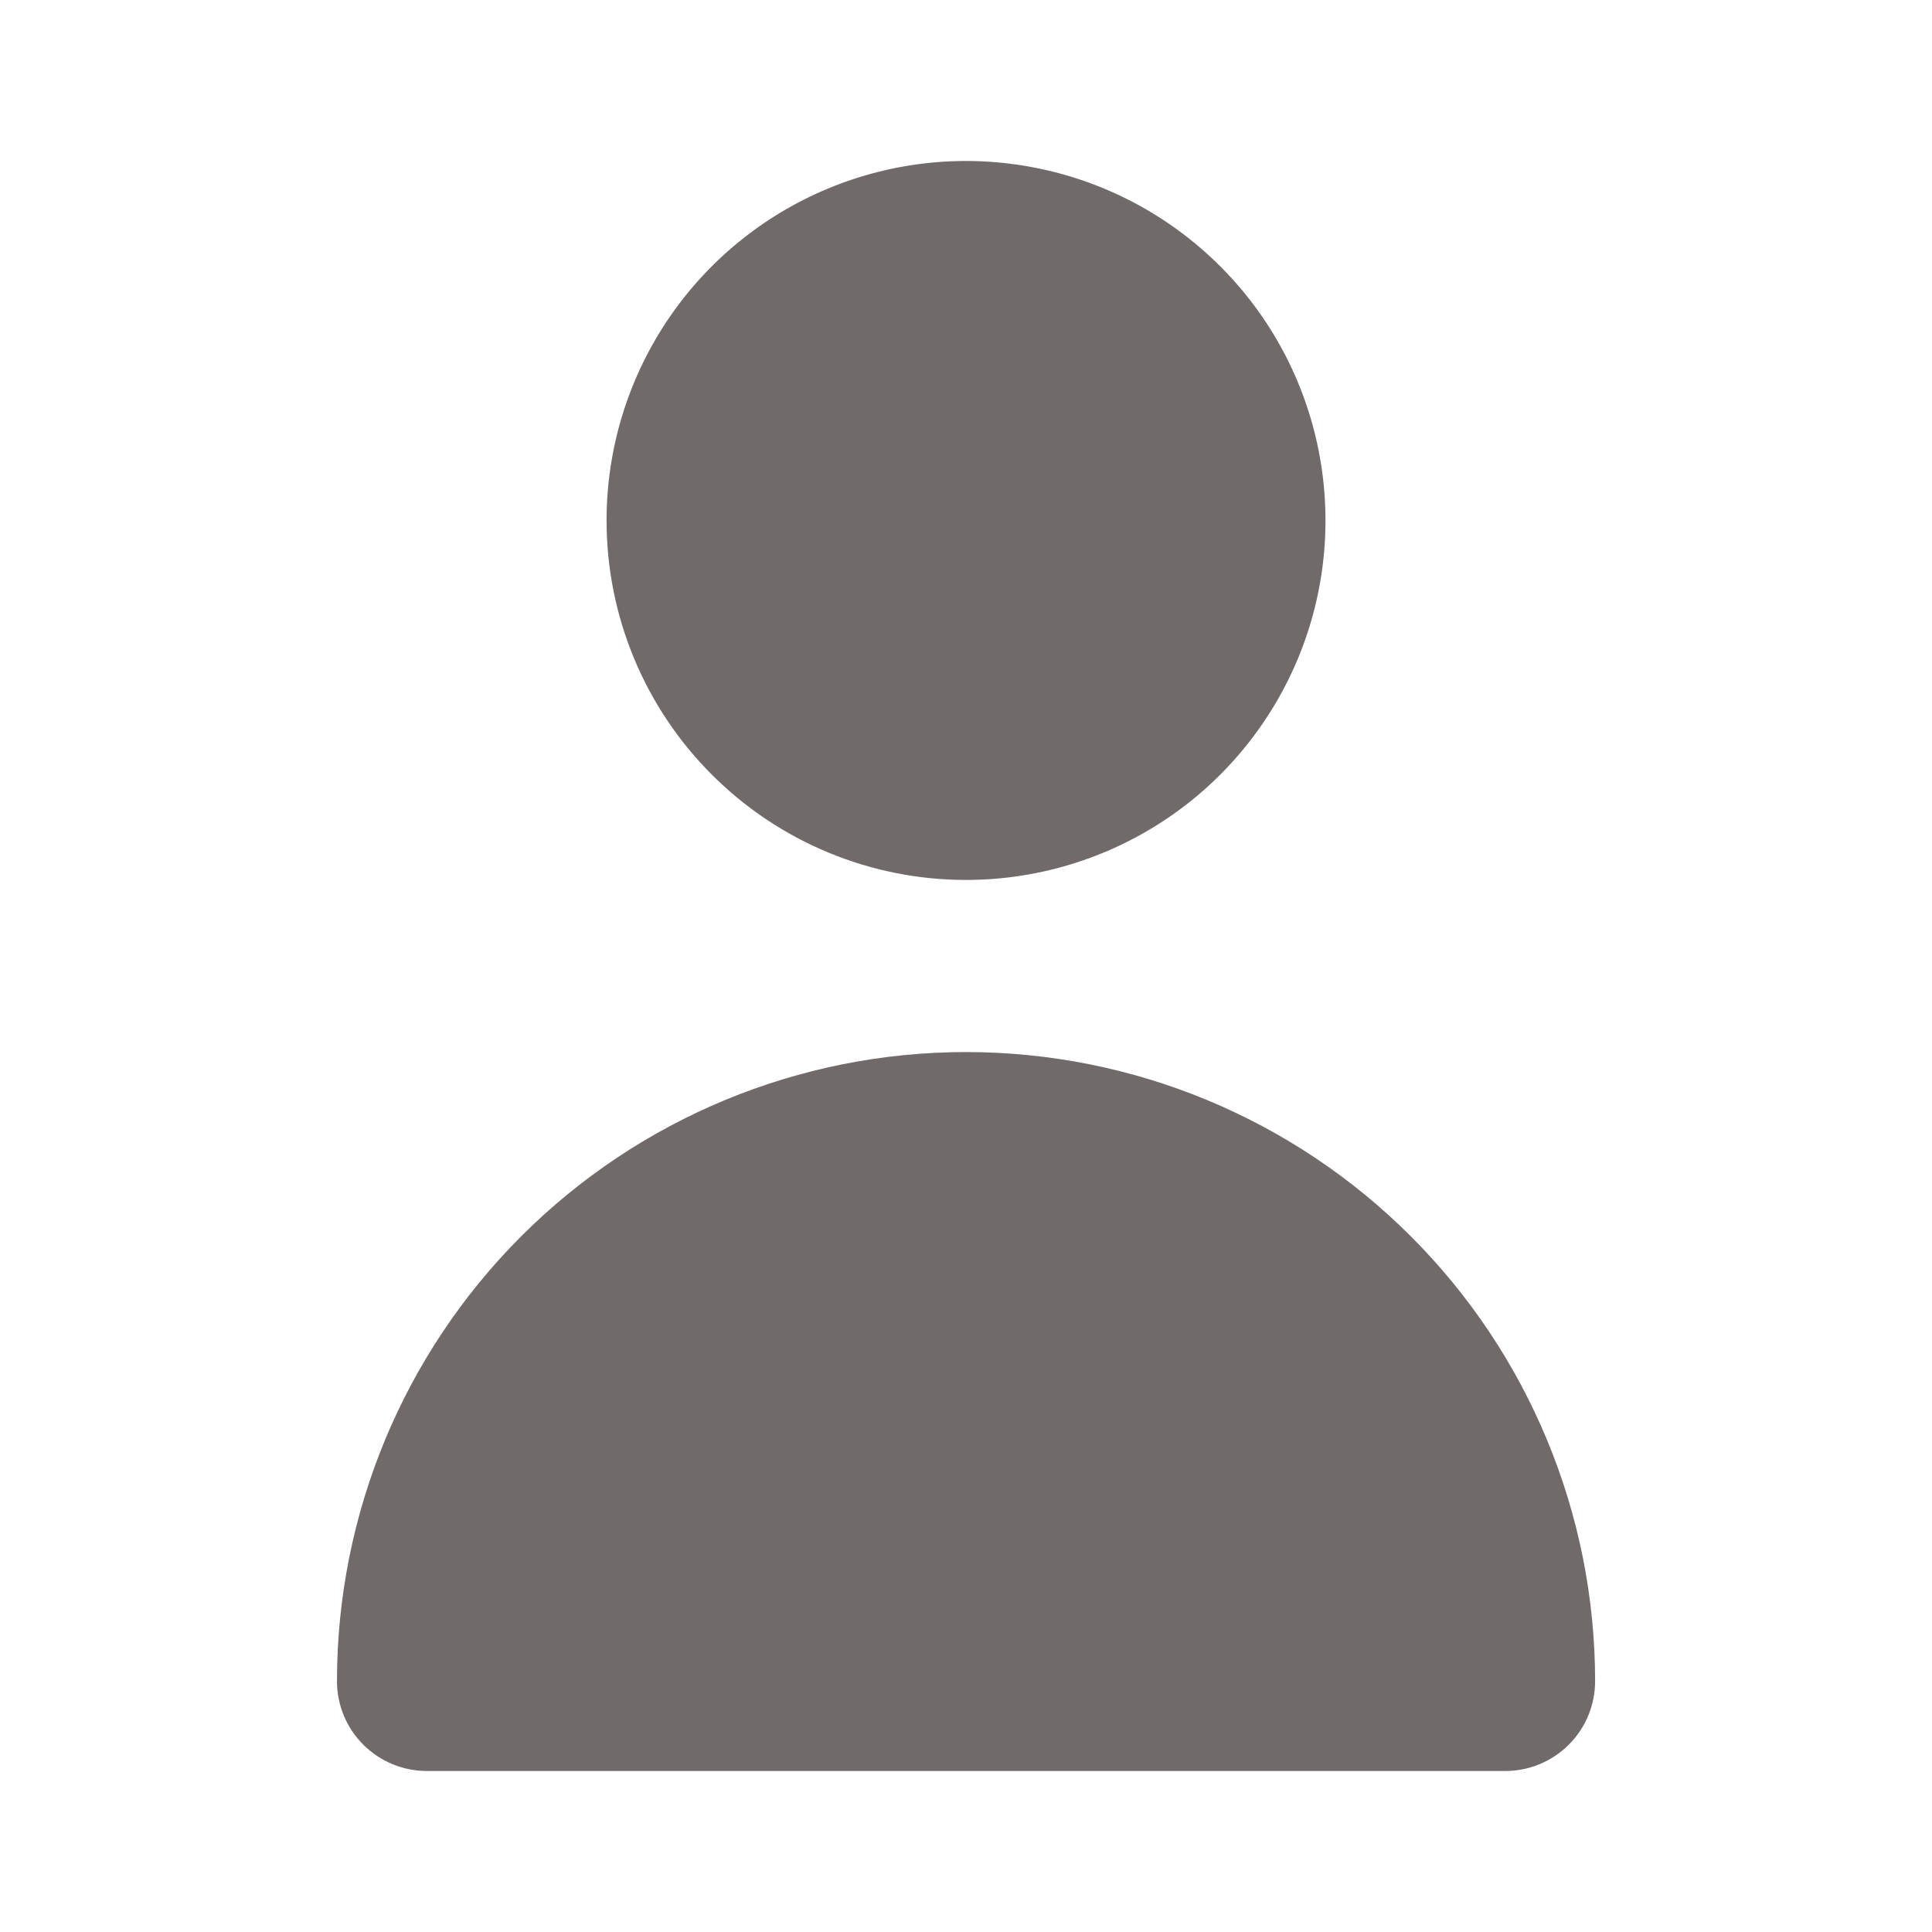 <svg width="24" height="24" viewBox="0 0 24 24" fill="none" xmlns="http://www.w3.org/2000/svg">
<path fill-rule="evenodd" clip-rule="evenodd" d="M14.481 10.179C13.747 10.669 12.883 10.931 12 10.931C10.816 10.931 9.68 10.461 8.843 9.623C8.005 8.786 7.535 7.65 7.535 6.466C7.535 5.582 7.797 4.719 8.287 3.985C8.778 3.25 9.475 2.678 10.291 2.34C11.107 2.002 12.005 1.913 12.871 2.086C13.738 2.258 14.533 2.683 15.158 3.308C15.783 3.932 16.208 4.728 16.38 5.594C16.552 6.461 16.464 7.359 16.126 8.175C15.788 8.99 15.216 9.688 14.481 10.179ZM19.488 21.673C19.279 21.882 18.995 22 18.699 22H5.302C5.006 22 4.722 21.882 4.513 21.673C4.303 21.464 4.186 21.18 4.186 20.884C4.186 18.811 5.009 16.823 6.474 15.358C7.94 13.892 9.928 13.069 12 13.069C14.073 13.069 16.061 13.892 17.526 15.358C18.992 16.823 19.815 18.811 19.815 20.884C19.815 21.18 19.698 21.464 19.488 21.673Z" fill="#716A6A"/>
</svg>

